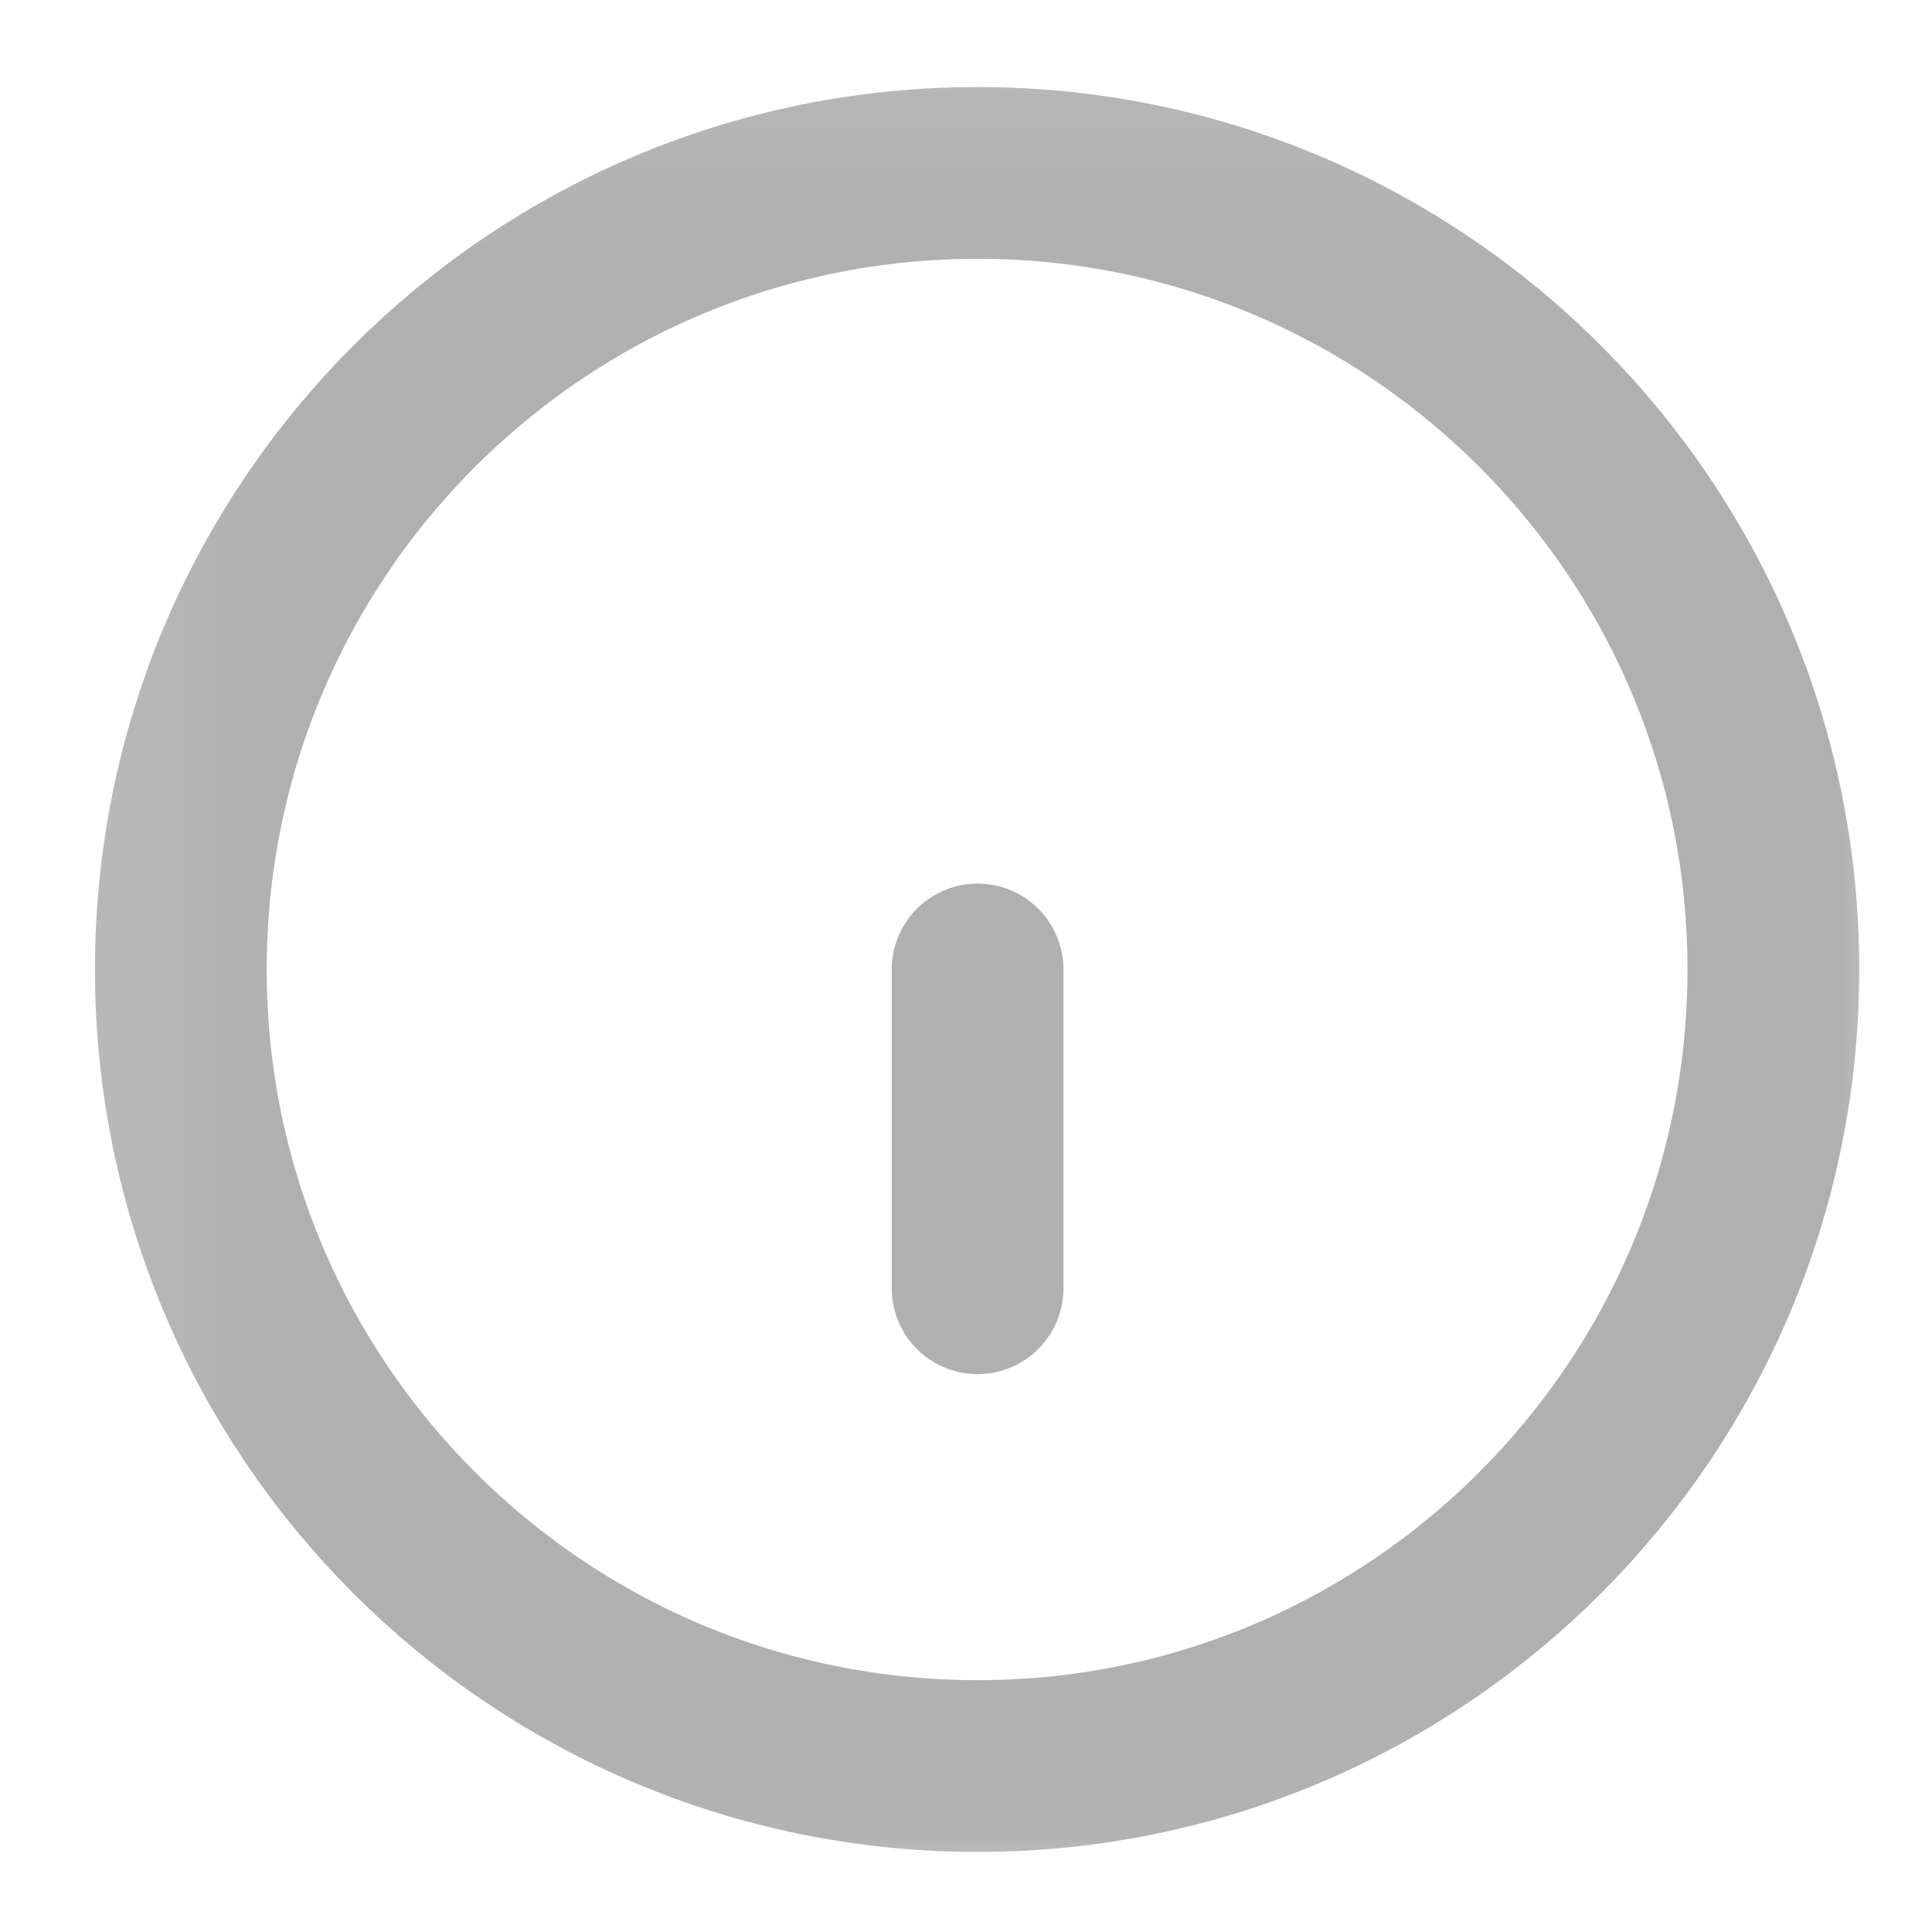 <svg width="10" height="10" viewBox="0 0 10 10" fill="none" xmlns="http://www.w3.org/2000/svg">
<mask id="mask0_1_790" style="mask-type:luminance" maskUnits="userSpaceOnUse" x="0" y="0" width="11" height="10">
<path d="M10.006 0.07H0.11V9.966H10.006V0.07Z" fill="white"/>
</mask>
<g mask="url(#mask0_1_790)">
<path d="M5.06 6.668V5.018M9.179 5.018C9.179 7.295 7.333 9.141 5.06 9.141C2.782 9.141 0.936 7.295 0.936 5.018C0.936 2.741 2.782 0.895 5.06 0.895C7.333 0.895 9.179 2.741 9.179 5.018Z" stroke="#B0B0B0" stroke-width="0.889" stroke-linecap="round" stroke-linejoin="round"/>
</g>
</svg>
